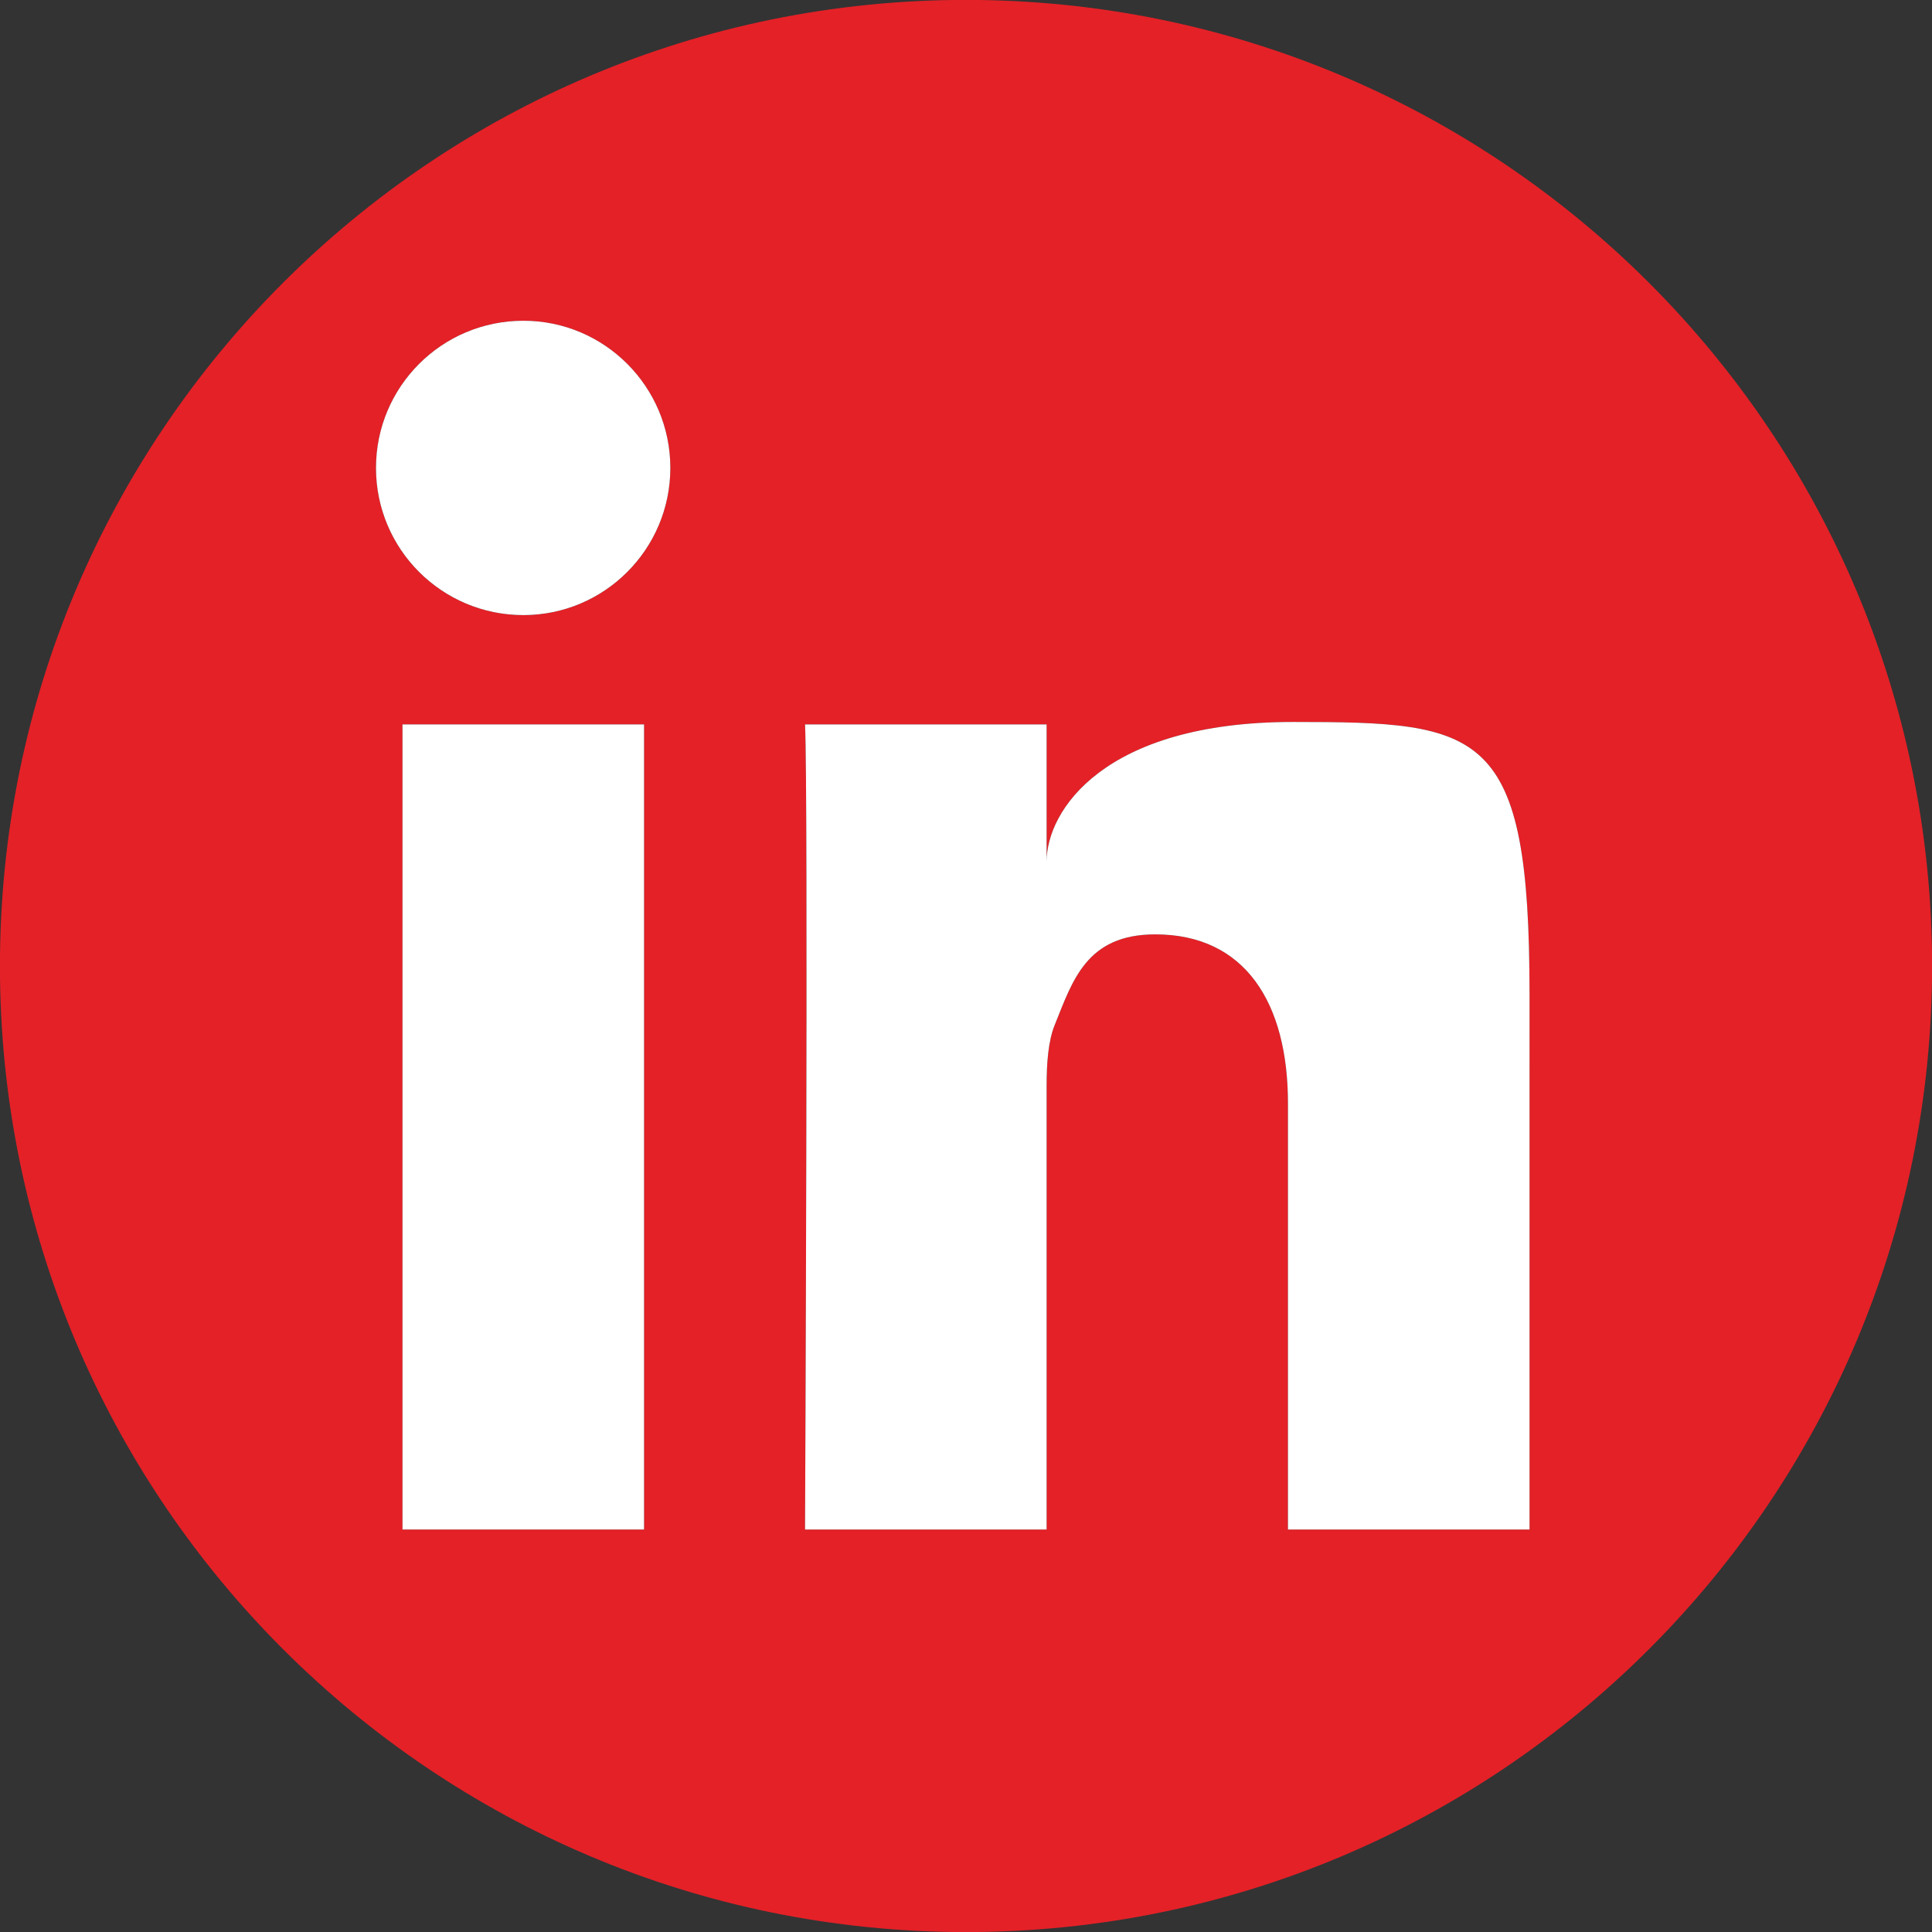 <?xml version="1.0" encoding="utf-8"?>
<!-- Generator: Adobe Illustrator 15.1.0, SVG Export Plug-In . SVG Version: 6.00 Build 0)  -->
<!DOCTYPE svg PUBLIC "-//W3C//DTD SVG 1.1//EN" "http://www.w3.org/Graphics/SVG/1.1/DTD/svg11.dtd">
<svg version="1.1" id="Calque_1" xmlns="http://www.w3.org/2000/svg" xmlns:xlink="http://www.w3.org/1999/xlink" x="0px" y="0px"
	 width="86.773px" height="86.773px" viewBox="0 0 86.773 86.773" enable-background="new 0 0 86.773 86.773" xml:space="preserve">
<rect x="0" y="0" width="86.773" height="86.773" fill="#333333" stroke="none"/>
<path display="none" d="M43.387,0C19.425,0,0,19.426,0,43.387C0,67.35,19.425,86.773,43.387,86.773S86.774,67.35,86.774,43.387
	C86.774,19.426,67.349,0,43.387,0z M40.88,46.981l-8.34,8.375V45.131l-0.097,0.064l-10.75-12.654h-7.23l18.078-18.078v7.23
	l12.65,10.752l-0.061,0.096h10.222l-8.594,8.572l20.175,25.811L40.88,46.981z"/>
<path display="none" d="M43.387,0C19.424,0,0,19.425,0,43.387c0,23.962,19.424,43.387,43.387,43.387
	c23.961,0,43.387-19.425,43.387-43.387C86.774,19.425,67.348,0,43.387,0z M22.35,72.24c-4.356,0-7.887-3.53-7.887-7.888
	c0-4.354,3.529-7.885,7.887-7.885c4.351,0,7.894,3.53,7.894,7.885C30.238,68.713,26.699,72.24,22.35,72.24z M42.133,72.314v-0.003
	c0-7.438-2.885-14.441-8.109-19.695c-5.219-5.247-12.129-8.139-19.561-8.139V33.094c21.063,0,39.057,18.151,39.057,39.221
	L42.133,72.314L42.133,72.314z M62.248,72.314v-0.003c0-26.479-21.765-48.021-47.785-48.021v-11.38
	c32.215,0,59.168,26.647,59.168,59.402L62.248,72.314L62.248,72.314z"/>
<path display="none" d="M43.387,0C19.425,0,0,19.425,0,43.387c0,23.962,19.425,43.387,43.387,43.387s43.387-19.425,43.387-43.387
	C86.774,19.425,67.349,0,43.387,0z M28.925,68.696h-0.47H18.079V32.54h10.847L28.925,68.696L28.925,68.696z M23.502,27.625
	c-3.651,0-6.61-2.956-6.61-6.609c0-3.651,2.959-6.606,6.61-6.606c3.649,0,6.608,2.956,6.608,6.606
	C30.112,24.67,27.153,27.625,23.502,27.625z M68.697,68.696H57.85V49.559c0-4.517-1.925-7.596-5.964-7.596
	c-3.086,0-3.707,2.076-4.516,4.082c-0.297,0.718-0.367,1.721-0.367,2.723v19.928H36.157c0,0,0.147-33.003,0-36.156h10.847v6.158
	c0-2.284,2.56-6.271,11.072-6.271c8.51,0,10.62,0.269,10.62,12.225C68.697,56.61,68.697,68.696,68.697,68.696z"/>
<path display="none" d="M43.387,0C19.425,0,0,19.425,0,43.387c0,23.962,19.425,43.387,43.387,43.387s43.387-19.425,43.387-43.387
	C86.774,19.425,67.349,0,43.387,0z M36.155,57.849h-7.23V47.002h7.23V57.849z M47.002,61.465h-7.231v-3.615h7.231V61.465z
	 M57.849,57.849h-7.23V47.002h7.23V57.849z M72.311,47.002c0,6.666-3.65,12.429-9.018,15.561c1.1-1.269,1.787-2.902,1.787-4.713
	v-7.231c0-3.99-3.24-7.23-7.231-7.23H28.924c-3.992,0-7.231,3.24-7.231,7.23v7.231c0,1.811,0.688,3.445,1.787,4.713
	c-5.367-3.132-9.018-8.895-9.018-15.561v-3.616c0-4.131,1.284-7.803,3.616-10.847V18.078l14.462,7.224l21.692,0.008l14.462-7.231
	L68.92,32.54c2.614,3.136,3.391,6.444,3.391,10.848V47.002z"/>
<path display="none" d="M43.387,0C19.424,0,0,19.425,0,43.387c0,23.962,19.424,43.387,43.387,43.387
	c23.961,0,43.387-19.425,43.387-43.387C86.774,19.425,67.348,0,43.387,0z M69.213,32.208c0.021,0.551,0.035,1.116,0.035,1.677
	c0,17.132-13.038,36.88-36.878,36.88c-7.321,0-14.135-2.146-19.868-5.826c1.018,0.12,2.047,0.184,3.092,0.184
	c6.07,0,11.66-2.069,16.097-5.547c-5.675-0.099-10.456-3.849-12.107-8.996c0.791,0.155,1.604,0.222,2.438,0.222
	c1.184,0,2.324-0.162,3.414-0.451c-5.934-1.188-10.397-6.427-10.397-12.711c0-0.061,0-0.104,0-0.159
	c1.746,0.968,3.744,1.557,5.871,1.613c-3.476-2.322-5.769-6.288-5.769-10.782c0-2.376,0.643-4.604,1.754-6.515
	c6.394,7.838,15.941,13,26.719,13.541c-0.224-0.954-0.335-1.938-0.335-2.959c0-7.152,5.805-12.955,12.963-12.955
	c3.727,0,7.097,1.571,9.461,4.093c2.948-0.583,5.723-1.66,8.229-3.149c-0.97,3.033-3.023,5.568-5.699,7.171
	c2.625-0.304,5.119-1.003,7.445-2.038C73.938,28.098,71.742,30.375,69.213,32.208z"/>
<g display="none">
	<path display="inline" d="M48.781,42.814c-2.73-1.44-5.815-2.158-9.246-2.158c-0.853,0-1.721,0.047-2.598,0.135
		c-2.966,0.294-5.648,1.041-8.057,2.244s-4.261,2.688-5.55,4.45c-1.118,1.554-1.673,3.153-1.673,4.798
		c0,0.26,0.018,0.522,0.048,0.789c0.292,2.964,2.123,5.324,5.503,7.085c2.694,1.44,5.765,2.156,9.2,2.156
		c0.851,0,1.731-0.045,2.64-0.133c4.492-0.44,8.234-1.864,11.228-4.271c2.703-2.201,4.05-4.622,4.05-7.264
		c0-0.263-0.014-0.529-0.043-0.787C53.991,46.92,52.155,44.575,48.781,42.814z M44.816,54.704c-0.908,2.083-2.513,3.613-4.8,4.579
		c-1.294,0.557-2.584,0.836-3.873,0.836c-0.998,0-1.981-0.154-2.949-0.48c-2.142-0.682-3.624-1.958-4.444-3.838
		c-0.383-0.851-0.572-1.711-0.572-2.597c0-1.027,0.263-2.053,0.791-3.083c0.911-1.876,2.434-3.282,4.579-4.224
		c1.319-0.589,2.656-0.877,4.002-0.877c0.796,0,1.591,0.104,2.378,0.308c2.235,0.591,3.83,1.791,4.804,3.615
		c0.499,0.938,0.748,1.903,0.748,2.899C45.479,52.784,45.251,53.734,44.816,54.704z"/>
	<path display="inline" d="M43.387,0C19.424,0,0,19.425,0,43.387c0,23.962,19.424,43.387,43.387,43.387
		c23.961,0,43.387-19.425,43.387-43.387C86.774,19.425,67.348,0,43.387,0z M61.812,55.297c-1.204,1.805-2.842,3.457-4.909,4.953
		c-2.063,1.496-4.683,2.729-7.838,3.697C45.91,64.919,42.558,65.4,39.007,65.4c-3.844,0-7.478-0.563-10.896-1.694
		c-3.422-1.135-6.26-2.817-8.517-5.065c-2.266-2.244-3.392-4.806-3.392-7.684c0-4.725,2.694-9.814,8.1-15.274
		c3.431-3.405,6.896-5.782,10.387-7.133c1.646-0.675,3.073-1.012,4.273-1.012c1.319,0,2.377,0.4,3.164,1.188
		c0.77,0.768,1.146,1.82,1.146,3.171c0,0.911-0.176,1.967-0.527,3.166c-0.116,0.415-0.073,0.673,0.133,0.773
		c0.206,0.104,0.438,0.11,0.705,0.021l0.438-0.176c2.818-1.174,5.312-1.761,7.482-1.761c2.172,0,3.728,0.617,4.665,1.85
		c0.438,0.645,0.667,1.408,0.667,2.289c0,0.909-0.237,1.952-0.705,3.125c-0.207,0.292-0.241,0.544-0.112,0.748
		c0.129,0.205,0.249,0.338,0.354,0.399c0.104,0.057,0.312,0.131,0.637,0.219c1.818,0.558,3.37,1.469,4.664,2.73
		c1.294,1.258,1.943,2.831,1.943,4.71C63.617,51.724,63.016,53.491,61.812,55.297z M58.694,33.483
		c-0.645-0.764-1.439-1.145-2.377-1.145c-0.297,0-0.589,0.03-0.882,0.083c-0.142,0.032-0.278,0.047-0.396,0.047
		c-0.322,0-0.632-0.101-0.924-0.307c-0.423-0.267-0.688-0.634-0.805-1.103c-0.025-0.146-0.043-0.296-0.043-0.44
		c0-0.294,0.086-0.602,0.267-0.924c0.259-0.415,0.646-0.679,1.145-0.793c0.559-0.116,1.1-0.176,1.629-0.176
		c1.965,0,3.654,0.779,5.062,2.337c0.851,0.965,1.409,2.064,1.672,3.302c0.09,0.499,0.138,0.979,0.138,1.449
		c0,0.705-0.12,1.412-0.353,2.112c-0.146,0.474-0.438,0.81-0.877,1.018c-0.268,0.144-0.524,0.219-0.791,0.219
		c-0.207,0-0.4-0.028-0.572-0.088c-0.474-0.148-0.825-0.44-1.059-0.881c-0.115-0.262-0.176-0.524-0.176-0.789
		c0-0.205,0.03-0.4,0.09-0.574c0.116-0.413,0.178-0.791,0.178-1.146C59.619,34.863,59.31,34.128,58.694,33.483z M69.865,40.174
		v0.043c-0.174,0.529-0.513,0.925-1.012,1.189c-0.321,0.146-0.645,0.224-0.967,0.224c-0.207,0-0.426-0.035-0.662-0.088
		c-0.555-0.176-0.955-0.514-1.188-1.012c-0.15-0.323-0.224-0.632-0.224-0.924c0-0.237,0.029-0.456,0.09-0.665v-0.043
		c0.322-1,0.486-2.025,0.486-3.083c0-0.675-0.061-1.377-0.177-2.113c-0.383-1.816-1.204-3.418-2.468-4.798
		c-1.261-1.378-2.761-2.348-4.488-2.906c-1.027-0.292-2.055-0.437-3.082-0.437c-0.701,0-1.424,0.068-2.154,0.219
		c-0.146,0.028-0.297,0.043-0.442,0.043c-0.408,0-0.791-0.116-1.144-0.348c-0.474-0.331-0.766-0.771-0.882-1.329
		c-0.03-0.145-0.048-0.292-0.048-0.44c0-0.38,0.121-0.748,0.354-1.101c0.296-0.47,0.719-0.778,1.276-0.924
		c0.997-0.204,1.995-0.309,2.992-0.309c1.496,0,2.962,0.219,4.401,0.66c2.435,0.793,4.536,2.158,6.294,4.095
		c1.76,1.938,2.902,4.18,3.437,6.737c0.201,1.028,0.31,2.025,0.31,2.995C70.569,37.356,70.337,38.794,69.865,40.174z"/>
	<path display="inline" d="M39.093,50.121c-0.267-0.088-0.551-0.075-0.86,0.026c-0.31,0.104-0.537,0.288-0.684,0.552
		c-0.09,0.176-0.133,0.351-0.133,0.525v0.262h0.004c0.091,0.265,0.279,0.456,0.572,0.576c0.146,0.056,0.282,0.09,0.421,0.09
		c0.129,0,0.271-0.034,0.413-0.09c0.321-0.12,0.559-0.312,0.705-0.576c0.149-0.262,0.176-0.524,0.09-0.787
		C39.531,50.435,39.354,50.243,39.093,50.121z"/>
	<path display="inline" d="M35.657,51.569c-0.383-0.143-0.771-0.219-1.147-0.219c-0.353,0-0.723,0.054-1.101,0.176
		c-0.791,0.265-1.397,0.732-1.807,1.408c-0.321,0.469-0.485,0.958-0.485,1.453c0.009,0.21,0.039,0.399,0.095,0.577
		c0.177,0.733,0.619,1.247,1.324,1.539c0.383,0.177,0.777,0.266,1.19,0.266c0.349,0,0.7-0.062,1.053-0.178
		c0.821-0.264,1.453-0.748,1.893-1.452c0.293-0.469,0.443-0.938,0.443-1.41c0-0.202-0.049-0.424-0.139-0.658
		C36.801,52.367,36.358,51.864,35.657,51.569z"/>
</g>
<g display="none">
	<path display="inline" d="M43.388,0C19.427,0,0.001,19.425,0.001,43.387c0,23.962,19.426,43.387,43.387,43.387
		c23.963,0,43.387-19.425,43.387-43.387C86.775,19.425,67.351,0,43.388,0z M53.104,48.584c0.297,0.394,0.781,0.579,1.474,0.579
		c1.592,0,3.256-1.112,4.946-3.309c1.736-2.261,2.619-5.324,2.619-9.105c0-5.618-2.34-9.537-7.156-11.982
		c-3.041-1.562-6.516-2.346-10.319-2.346c-7.01,0-12.715,2.164-16.953,6.434c-3.805,3.853-5.736,8.534-5.736,13.915
		c0,5.964,2.252,10.759,6.697,14.235c3.969,3.104,8.885,4.676,14.617,4.676c3.93,0,7.656-0.73,11.074-2.179
		c1.858-0.767,3.812-1.872,5.813-3.28l1.377-0.98l3.107,4.77l-0.525,0.41c-3.08,2.384-6.455,4.224-10.043,5.465
		c-3.59,1.25-7.365,1.887-11.221,1.887c-9.025,0-16.121-2.86-21.104-8.499c-4.135-4.674-6.229-10.292-6.229-16.689
		c0-7.164,2.619-13.326,7.771-18.304c5.402-5.247,12.404-7.909,20.812-7.909c6.854,0,12.619,1.829,17.139,5.435
		c4.809,3.838,7.248,9,7.248,15.342c0,4.987-1.545,9.335-4.59,12.919c-3.072,3.619-6.648,5.455-10.623,5.455
		c-2.158,0-3.855-0.64-5.049-1.887c-0.812-0.847-1.351-1.732-1.604-2.646c-0.516,0.71-1.057,1.331-1.625,1.854
		c-1.934,1.763-4.297,2.651-7.008,2.651c-2.783,0-5.127-1.014-6.977-3.019c-1.836-1.979-2.771-4.753-2.771-8.26
		c0-4,1.377-7.8,4.086-11.283c2.758-3.542,6.199-5.335,10.232-5.335c2.43,0,4.356,0.694,5.727,2.064
		c0.459,0.47,0.857,1.285,1.197,1.79l0.777-2.521h7.551L53.48,43.633c-0.248,0.864-0.438,1.466-0.576,2.021
		c0,0-0.288,1.221-0.288,1.585C52.622,47.733,52.784,48.157,53.104,48.584z"/>
	<g display="inline">
		<ellipse transform="matrix(0.469 -0.883 0.883 0.469 -14.747 57.736)" cx="40.673" cy="41.14" rx="8.002" ry="5.498"/>
	</g>
</g>
<g display="none">
	<path display="inline" d="M54.042,23.226c-1.093-1.693-2.5-3.061-4.222-4.1c-1.721-1.037-3.811-1.557-6.27-1.557
		s-4.562,0.506-6.311,1.517c-1.75,1.012-3.196,2.335-4.345,3.976c-1.146,1.639-1.98,3.511-2.5,5.613
		c-0.52,2.104-0.778,4.248-0.778,6.435c0,2.131,0.272,4.207,0.819,6.229c0.545,2.021,1.394,3.812,2.541,5.368
		c1.147,1.558,2.594,2.814,4.344,3.771c1.748,0.957,3.824,1.435,6.229,1.435c2.24,0,4.207-0.478,5.901-1.435
		c1.692-0.955,3.113-2.213,4.262-3.771c1.146-1.558,2.008-3.347,2.582-5.368c0.574-2.021,0.861-4.098,0.861-6.229
		c0-2.076-0.246-4.152-0.738-6.229C55.927,26.805,55.134,24.919,54.042,23.226z"/>
	<path display="inline" d="M43.388,0C19.427,0,0.001,19.426,0.001,43.387c0,23.963,19.426,43.387,43.387,43.387
		c23.963,0,43.387-19.424,43.387-43.387C86.774,19.426,67.351,0,43.388,0z M62.319,53.302c0,3.115-0.342,5.929-1.023,8.442
		c-0.685,2.512-1.762,4.644-3.237,6.394c-1.475,1.747-3.4,3.086-5.778,4.016c-2.377,0.929-5.285,1.394-8.729,1.394
		c-2.131,0-4.208-0.246-6.229-0.737s-3.839-1.258-5.449-2.295c-1.612-1.038-2.951-2.363-4.017-3.976
		c-1.064-1.612-1.68-3.538-1.844-5.777h5.163c0.273,1.585,0.806,2.909,1.598,3.976c0.792,1.064,1.748,1.926,2.869,2.581
		c1.119,0.656,2.363,1.134,3.729,1.435c1.364,0.301,2.758,0.451,4.18,0.451c4.807,0,8.278-1.367,10.409-4.099
		c2.131-2.732,3.196-6.666,3.196-11.802v-5.736h-0.164c-1.203,2.622-2.965,4.727-5.286,6.311c-2.323,1.585-5.041,2.377-8.155,2.377
		c-3.388,0-6.284-0.56-8.688-1.681c-2.404-1.119-4.385-2.663-5.941-4.63c-1.558-1.968-2.691-4.274-3.401-6.926
		c-0.711-2.649-1.064-5.478-1.064-8.482c0-2.896,0.422-5.641,1.27-8.236c0.847-2.595,2.076-4.861,3.688-6.803
		c1.61-1.938,3.605-3.469,5.982-4.59c2.377-1.119,5.095-1.68,8.155-1.68c1.584,0,3.073,0.219,4.467,0.654
		c1.394,0.438,2.664,1.054,3.812,1.846c1.146,0.792,2.171,1.708,3.072,2.745c0.901,1.039,1.599,2.131,2.091,3.277h0.164v-7.294
		h5.162V53.302z"/>
</g>
<path display="none" fill="#E42127" d="M43.387,0C19.425,0,0,19.426,0,43.385c0,23.964,19.425,43.388,43.387,43.388
	s43.387-19.424,43.387-43.388C86.773,19.426,67.349,0,43.387,0z M40.88,46.982l-8.34,8.375V45.13l-0.097,0.064L21.693,32.541h-7.23
	L32.54,14.463v7.23l12.65,10.751L45.13,32.54h10.222l-8.594,8.572l20.175,25.811L40.88,46.982z"/>
<path display="none" fill="#E42127" d="M43.387,0C19.424,0,0,19.425,0,43.385c0,23.964,19.424,43.388,43.387,43.388
	c23.961,0,43.387-19.424,43.387-43.388C86.773,19.425,67.348,0,43.387,0z M22.35,72.24c-4.356,0-7.887-3.529-7.887-7.887
	c0-4.354,3.529-7.886,7.887-7.886c4.351,0,7.894,3.531,7.894,7.886C30.238,68.712,26.699,72.24,22.35,72.24z M42.133,72.314v-0.002
	c0-7.438-2.885-14.441-8.109-19.695c-5.219-5.248-12.129-8.139-19.561-8.139V33.094c21.063,0,39.057,18.15,39.057,39.22H42.133z
	 M62.248,72.314v-0.002c0-26.479-21.765-48.021-47.785-48.021v-11.38c32.215,0,59.168,26.648,59.168,59.402H62.248z"/>
<path fill="#E42127" d="M43.387-0.004c-23.96,0-43.39,19.43-43.39,43.39s19.43,43.39,43.39,43.39s43.39-19.43,43.39-43.39
	S67.347-0.004,43.387-0.004z M28.927,68.696h-10.85v-36.16h10.85V68.696z M23.507,27.627c-3.66,0-6.62-2.96-6.62-6.61
	s2.96-6.61,6.62-6.61c3.64,0,6.6,2.96,6.6,6.61S27.147,27.627,23.507,27.627z M68.697,68.696h-10.85v-19.14
	c0-4.51-1.92-7.59-5.96-7.59c-3.09,0-3.71,2.07-4.52,4.08c-0.29,0.72-0.36,1.72-0.36,2.72v19.93h-10.85c0,0,0.15-33,0-36.16h10.85
	v6.16c0-2.28,2.56-6.27,11.07-6.27c8.51,0,10.619,0.27,10.619,12.22C68.697,56.606,68.697,68.696,68.697,68.696z"/>
<path fill="#FFFFFF" d="M68.697,44.646c0,11.96,0,24.05,0,24.05h-10.85v-19.14c0-4.51-1.92-7.59-5.96-7.59
	c-3.09,0-3.71,2.07-4.52,4.08c-0.29,0.72-0.36,1.72-0.36,2.72v19.93h-10.85c0,0,0.15-33,0-36.16h10.85v6.16
	c0-2.28,2.56-6.27,11.07-6.27C66.587,32.427,68.697,32.697,68.697,44.646z"/>
<rect x="18.077" y="32.536" fill="#FFFFFF" width="10.85" height="36.16"/>
<path fill="#FFFFFF" d="M30.107,21.016c0,3.65-2.96,6.61-6.6,6.61c-3.66,0-6.62-2.96-6.62-6.61s2.96-6.61,6.62-6.61
	C27.147,14.406,30.107,17.366,30.107,21.016z"/>
<path display="none" fill="#E42127" d="M43.387,0C19.425,0,0,19.425,0,43.385c0,23.964,19.425,43.388,43.387,43.388
	s43.387-19.424,43.387-43.388C86.773,19.425,67.349,0,43.387,0z M36.155,57.849h-7.23V47.002h7.23V57.849z M47.002,61.464h-7.231
	v-3.614h7.231V61.464z M57.849,57.849h-7.23V47.002h7.23V57.849z M72.311,47.002c0,6.666-3.65,12.43-9.018,15.561
	c1.1-1.269,1.787-2.902,1.787-4.713v-7.23c0-3.99-3.24-7.231-7.231-7.231H28.924c-3.992,0-7.231,3.241-7.231,7.231v7.23
	c0,1.811,0.688,3.444,1.787,4.713c-5.367-3.131-9.018-8.895-9.018-15.561v-3.616c0-4.131,1.284-7.803,3.616-10.846V18.078
	l14.462,7.224l21.692,0.008l14.462-7.231L68.92,32.54c2.614,3.135,3.391,6.443,3.391,10.846V47.002z"/>
<path display="none" fill="#E42127" d="M43.387,0C19.424,0,0,19.425,0,43.385c0,23.964,19.424,43.388,43.387,43.388
	c23.961,0,43.387-19.424,43.387-43.388C86.773,19.425,67.348,0,43.387,0z M69.213,32.208c0.021,0.551,0.035,1.115,0.035,1.677
	c0,17.133-13.038,36.881-36.878,36.881c-7.321,0-14.135-2.146-19.868-5.826c1.018,0.119,2.047,0.184,3.092,0.184
	c6.07,0,11.66-2.068,16.097-5.547c-5.675-0.1-10.456-3.85-12.107-8.996c0.791,0.154,1.604,0.222,2.438,0.222
	c1.184,0,2.324-0.162,3.414-0.451c-5.934-1.187-10.397-6.427-10.397-12.711c0-0.061,0-0.103,0-0.158
	c1.746,0.967,3.744,1.557,5.871,1.612c-3.476-2.322-5.769-6.288-5.769-10.782c0-2.377,0.643-4.604,1.754-6.515
	c6.394,7.838,15.941,13,26.719,13.541c-0.224-0.954-0.335-1.938-0.335-2.959c0-7.152,5.805-12.955,12.963-12.955
	c3.727,0,7.097,1.571,9.461,4.093c2.948-0.582,5.723-1.66,8.229-3.149c-0.97,3.032-3.023,5.567-5.699,7.171
	c2.625-0.303,5.119-1.002,7.445-2.037C73.938,28.098,71.742,30.375,69.213,32.208z"/>
<g display="none">
	<path display="inline" fill="#E42127" d="M48.781,42.814c-2.73-1.439-5.815-2.158-9.246-2.158c-0.853,0-1.721,0.047-2.598,0.136
		c-2.966,0.294-5.648,1.04-8.057,2.244s-4.261,2.688-5.55,4.45c-1.118,1.554-1.673,3.152-1.673,4.797
		c0,0.26,0.018,0.523,0.048,0.789c0.292,2.965,2.123,5.324,5.503,7.086c2.694,1.439,5.765,2.155,9.2,2.155
		c0.851,0,1.731-0.045,2.64-0.134c4.492-0.439,8.234-1.863,11.228-4.271c2.703-2.201,4.05-4.622,4.05-7.264
		c0-0.264-0.014-0.528-0.043-0.786C53.991,46.919,52.155,44.575,48.781,42.814z M44.816,54.704c-0.908,2.083-2.513,3.613-4.8,4.579
		c-1.294,0.557-2.584,0.836-3.873,0.836c-0.998,0-1.981-0.154-2.949-0.481c-2.142-0.682-3.624-1.957-4.444-3.837
		c-0.383-0.852-0.572-1.711-0.572-2.598c0-1.027,0.263-2.053,0.791-3.082c0.911-1.877,2.434-3.282,4.579-4.225
		c1.319-0.588,2.656-0.877,4.002-0.877c0.796,0,1.591,0.104,2.378,0.309c2.235,0.59,3.83,1.79,4.804,3.615
		c0.499,0.938,0.748,1.901,0.748,2.898C45.479,52.785,45.251,53.734,44.816,54.704z"/>
	<path display="inline" fill="#E42127" d="M43.387,0C19.424,0,0,19.425,0,43.385c0,23.964,19.424,43.388,43.387,43.388
		c23.961,0,43.387-19.424,43.387-43.388C86.773,19.425,67.348,0,43.387,0z M61.812,55.296c-1.204,1.806-2.842,3.457-4.909,4.953
		c-2.063,1.496-4.683,2.729-7.838,3.697c-3.154,0.972-6.507,1.453-10.058,1.453c-3.844,0-7.478-0.562-10.896-1.693
		c-3.422-1.135-6.26-2.817-8.517-5.065c-2.266-2.244-3.392-4.806-3.392-7.685c0-4.725,2.694-9.813,8.1-15.274
		c3.431-3.404,6.896-5.781,10.387-7.133c1.646-0.675,3.073-1.013,4.273-1.013c1.319,0,2.377,0.4,3.164,1.189
		c0.77,0.768,1.146,1.819,1.146,3.17c0,0.912-0.176,1.967-0.527,3.166c-0.116,0.416-0.073,0.674,0.133,0.773
		c0.206,0.104,0.438,0.11,0.705,0.021l0.438-0.177c2.818-1.174,5.312-1.761,7.482-1.761c2.172,0,3.728,0.617,4.665,1.85
		c0.438,0.646,0.667,1.406,0.667,2.289c0,0.908-0.237,1.951-0.705,3.126c-0.207,0.292-0.241,0.543-0.112,0.748
		c0.129,0.203,0.249,0.338,0.354,0.398c0.104,0.056,0.312,0.132,0.637,0.22c1.818,0.558,3.37,1.469,4.664,2.729
		c1.294,1.258,1.943,2.831,1.943,4.71C63.617,51.724,63.016,53.492,61.812,55.296z M58.694,33.483
		c-0.645-0.764-1.439-1.145-2.377-1.145c-0.297,0-0.589,0.029-0.882,0.084c-0.142,0.031-0.278,0.047-0.396,0.047
		c-0.322,0-0.632-0.102-0.924-0.307c-0.423-0.268-0.688-0.635-0.805-1.104c-0.025-0.146-0.043-0.297-0.043-0.44
		c0-0.294,0.086-0.603,0.267-0.925c0.259-0.414,0.646-0.679,1.145-0.793c0.559-0.115,1.1-0.176,1.629-0.176
		c1.965,0,3.654,0.778,5.062,2.336c0.851,0.965,1.409,2.065,1.672,3.303c0.09,0.498,0.138,0.979,0.138,1.448
		c0,0.705-0.12,1.412-0.353,2.111c-0.146,0.475-0.438,0.81-0.877,1.019c-0.268,0.145-0.524,0.219-0.791,0.219
		c-0.207,0-0.4-0.027-0.572-0.088c-0.474-0.148-0.825-0.44-1.059-0.881c-0.115-0.263-0.176-0.525-0.176-0.789
		c0-0.205,0.03-0.4,0.09-0.574c0.116-0.412,0.178-0.791,0.178-1.146C59.619,34.863,59.31,34.128,58.694,33.483z M69.865,40.174
		v0.043c-0.174,0.528-0.513,0.926-1.012,1.188c-0.321,0.146-0.645,0.225-0.967,0.225c-0.207,0-0.426-0.035-0.662-0.089
		c-0.555-0.177-0.955-0.514-1.188-1.013c-0.15-0.322-0.224-0.631-0.224-0.924c0-0.236,0.029-0.456,0.09-0.664v-0.043
		c0.322-1,0.486-2.025,0.486-3.083c0-0.675-0.061-1.378-0.177-2.112c-0.383-1.816-1.204-3.418-2.468-4.799
		c-1.261-1.377-2.761-2.348-4.488-2.906c-1.027-0.292-2.055-0.436-3.082-0.436c-0.701,0-1.424,0.067-2.154,0.219
		c-0.146,0.027-0.297,0.043-0.442,0.043c-0.408,0-0.791-0.115-1.144-0.348c-0.474-0.332-0.766-0.771-0.882-1.329
		c-0.03-0.145-0.048-0.292-0.048-0.44c0-0.381,0.121-0.748,0.354-1.101c0.296-0.47,0.719-0.778,1.276-0.924
		c0.997-0.204,1.995-0.309,2.992-0.309c1.496,0,2.962,0.219,4.401,0.66c2.435,0.793,4.536,2.159,6.294,4.094
		c1.76,1.938,2.902,4.181,3.437,6.737c0.201,1.028,0.31,2.024,0.31,2.995C70.569,37.357,70.337,38.794,69.865,40.174z"/>
	<path display="inline" fill="#E42127" d="M39.093,50.121c-0.267-0.088-0.551-0.075-0.86,0.025c-0.31,0.104-0.537,0.289-0.684,0.553
		c-0.09,0.176-0.133,0.351-0.133,0.525v0.262h0.004c0.091,0.264,0.279,0.455,0.572,0.576c0.146,0.056,0.282,0.09,0.421,0.09
		c0.129,0,0.271-0.034,0.413-0.09c0.321-0.121,0.559-0.312,0.705-0.576c0.149-0.262,0.176-0.525,0.09-0.787
		C39.531,50.435,39.354,50.244,39.093,50.121z"/>
	<path display="inline" fill="#E42127" d="M35.657,51.57c-0.383-0.144-0.771-0.22-1.147-0.22c-0.353,0-0.723,0.054-1.101,0.177
		c-0.791,0.264-1.397,0.731-1.807,1.408c-0.321,0.469-0.485,0.958-0.485,1.453c0.009,0.21,0.039,0.398,0.095,0.577
		c0.177,0.732,0.619,1.246,1.324,1.539c0.383,0.177,0.777,0.265,1.19,0.265c0.349,0,0.7-0.062,1.053-0.177
		c0.821-0.265,1.453-0.748,1.893-1.452c0.293-0.47,0.443-0.938,0.443-1.41c0-0.202-0.049-0.424-0.139-0.658
		C36.801,52.367,36.358,51.864,35.657,51.57z"/>
</g>
<g display="none">
	<path display="inline" fill="#E42127" d="M43.387,0C19.426,0,0,19.425,0,43.387c0,23.962,19.426,43.387,43.387,43.387
		c23.963,0,43.387-19.425,43.387-43.387C86.774,19.425,67.35,0,43.387,0z M53.104,48.584c0.297,0.394,0.781,0.579,1.474,0.579
		c1.592,0,3.256-1.112,4.946-3.309c1.736-2.261,2.619-5.324,2.619-9.105c0-5.618-2.34-9.537-7.156-11.982
		c-3.041-1.562-6.516-2.346-10.319-2.346c-7.01,0-12.715,2.164-16.953,6.434c-3.805,3.853-5.736,8.534-5.736,13.915
		c0,5.964,2.252,10.759,6.697,14.235c3.969,3.104,8.885,4.676,14.617,4.676c3.93,0,7.656-0.73,11.074-2.179
		c1.858-0.767,3.812-1.872,5.813-3.28l1.377-0.98l3.107,4.77l-0.525,0.41c-3.08,2.384-6.455,4.224-10.043,5.465
		c-3.59,1.25-7.365,1.887-11.221,1.887c-9.025,0-16.121-2.86-21.104-8.499c-4.135-4.674-6.229-10.292-6.229-16.689
		c0-7.164,2.619-13.326,7.771-18.304c5.402-5.247,12.404-7.909,20.812-7.909c6.854,0,12.619,1.829,17.139,5.435
		c4.809,3.838,7.248,9,7.248,15.342c0,4.987-1.545,9.335-4.59,12.919c-3.072,3.619-6.648,5.455-10.623,5.455
		c-2.158,0-3.855-0.64-5.049-1.887c-0.812-0.847-1.351-1.732-1.604-2.646c-0.516,0.71-1.057,1.331-1.625,1.854
		c-1.934,1.763-4.297,2.651-7.008,2.651c-2.783,0-5.127-1.014-6.977-3.019c-1.836-1.979-2.771-4.753-2.771-8.26
		c0-4,1.377-7.8,4.086-11.283c2.758-3.542,6.199-5.335,10.232-5.335c2.43,0,4.356,0.694,5.727,2.064
		c0.459,0.47,0.857,1.285,1.197,1.79l0.777-2.521h7.551L53.48,43.633c-0.248,0.864-0.438,1.466-0.576,2.021
		c0,0-0.288,1.221-0.288,1.585C52.621,47.733,52.783,48.157,53.104,48.584z"/>
	<g display="inline">
		
			<ellipse transform="matrix(0.469 -0.883 0.883 0.469 -14.744 57.73)" fill="#E42127" cx="40.67" cy="41.135" rx="8.001" ry="5.497"/>
	</g>
</g>
<g display="none">
	<path display="inline" fill="#E42127" d="M54.041,23.226c-1.095-1.693-2.5-3.061-4.222-4.1c-1.722-1.037-3.812-1.557-6.27-1.557
		c-2.459,0-4.562,0.506-6.312,1.517c-1.75,1.012-3.196,2.335-4.344,3.976c-1.147,1.639-1.98,3.511-2.5,5.613
		c-0.52,2.104-0.778,4.248-0.778,6.435c0,2.131,0.272,4.207,0.819,6.229c0.545,2.021,1.394,3.812,2.541,5.368
		c1.146,1.558,2.594,2.814,4.344,3.771c1.748,0.957,3.823,1.435,6.229,1.435c2.239,0,4.206-0.478,5.9-1.435
		c1.692-0.955,3.113-2.213,4.262-3.771c1.146-1.558,2.008-3.347,2.582-5.368c0.573-2.021,0.859-4.098,0.859-6.229
		c0-2.076-0.245-4.152-0.736-6.229C55.926,26.805,55.133,24.919,54.041,23.226z"/>
	<path display="inline" fill="#E42127" d="M43.387,0C19.426,0,0,19.426,0,43.387C0,67.35,19.426,86.773,43.387,86.773
		c23.963,0,43.387-19.424,43.387-43.388C86.773,19.426,67.35,0,43.387,0z M62.318,53.302c0,3.115-0.342,5.929-1.023,8.442
		c-0.686,2.512-1.763,4.644-3.237,6.394c-1.475,1.747-3.4,3.086-5.777,4.016c-2.377,0.929-5.286,1.394-8.729,1.394
		c-2.131,0-4.209-0.246-6.229-0.737c-2.021-0.491-3.84-1.258-5.45-2.295c-1.611-1.038-2.95-2.363-4.017-3.976
		c-1.064-1.612-1.68-3.538-1.844-5.777h5.163c0.271,1.585,0.806,2.909,1.599,3.976c0.791,1.064,1.748,1.926,2.868,2.581
		c1.119,0.656,2.362,1.134,3.729,1.435c1.364,0.301,2.758,0.451,4.18,0.451c4.807,0,8.277-1.367,10.408-4.099
		c2.131-2.732,3.195-6.666,3.195-11.802v-5.736H56.99c-1.202,2.622-2.965,4.727-5.286,6.311c-2.323,1.585-5.041,2.377-8.154,2.377
		c-3.389,0-6.284-0.56-8.688-1.681c-2.404-1.119-4.385-2.663-5.941-4.63c-1.559-1.968-2.691-4.274-3.401-6.926
		c-0.711-2.649-1.063-5.478-1.063-8.482c0-2.896,0.422-5.641,1.27-8.236c0.847-2.595,2.076-4.861,3.688-6.803
		c1.61-1.938,3.606-3.469,5.982-4.59c2.377-1.119,5.096-1.68,8.155-1.68c1.584,0,3.072,0.219,4.467,0.654
		c1.394,0.438,2.663,1.054,3.812,1.846c1.146,0.792,2.172,1.708,3.072,2.745c0.901,1.039,1.6,2.131,2.091,3.277h0.164v-7.294h5.162
		L62.318,53.302L62.318,53.302z"/>
</g>
<g display="none">
	<path display="inline" d="M43.387,0C19.426,0,0,19.425,0,43.387c0,23.962,19.426,43.387,43.387,43.387
		c23.963,0,43.386-19.425,43.386-43.387C86.773,19.425,67.35,0,43.387,0z M53.104,48.584c0.297,0.394,0.781,0.579,1.474,0.579
		c1.592,0,3.256-1.112,4.946-3.309c1.736-2.261,2.619-5.324,2.619-9.105c0-5.618-2.34-9.537-7.156-11.982
		c-3.041-1.562-6.516-2.346-10.319-2.346c-7.01,0-12.715,2.164-16.953,6.434c-3.805,3.853-5.736,8.534-5.736,13.915
		c0,5.964,2.252,10.759,6.697,14.235c3.969,3.104,8.885,4.676,14.617,4.676c3.93,0,7.656-0.73,11.074-2.179
		c1.858-0.767,3.812-1.872,5.813-3.28l1.377-0.98l3.107,4.77l-0.525,0.41c-3.08,2.384-6.455,4.224-10.043,5.465
		c-3.59,1.25-7.365,1.887-11.221,1.887c-9.025,0-16.121-2.86-21.104-8.499c-4.135-4.674-6.229-10.292-6.229-16.689
		c0-7.164,2.619-13.326,7.771-18.304c5.402-5.247,12.404-7.909,20.812-7.909c6.854,0,12.619,1.829,17.139,5.435
		c4.809,3.838,7.248,9,7.248,15.342c0,4.987-1.545,9.335-4.59,12.919c-3.072,3.619-6.648,5.455-10.623,5.455
		c-2.158,0-3.855-0.64-5.049-1.887c-0.812-0.847-1.351-1.732-1.604-2.646c-0.516,0.71-1.057,1.331-1.625,1.854
		c-1.934,1.763-4.297,2.651-7.008,2.651c-2.783,0-5.127-1.014-6.977-3.019c-1.836-1.979-2.771-4.753-2.771-8.26
		c0-4,1.377-7.8,4.086-11.283c2.758-3.542,6.199-5.335,10.232-5.335c2.43,0,4.356,0.694,5.727,2.064
		c0.459,0.47,0.857,1.285,1.197,1.79l0.777-2.521h7.551L53.48,43.633c-0.248,0.864-0.438,1.466-0.576,2.021
		c0,0-0.288,1.221-0.288,1.585C52.622,47.733,52.784,48.157,53.104,48.584z"/>
	<g display="inline">
		<ellipse transform="matrix(0.469 -0.883 0.883 0.469 -14.746 57.739)" cx="40.673" cy="41.14" rx="8.001" ry="5.499"/>
	</g>
</g>
<g display="none">
	<path display="inline" d="M54.041,23.226c-1.095-1.693-2.5-3.061-4.222-4.1c-1.722-1.037-3.812-1.557-6.27-1.557
		c-2.459,0-4.562,0.506-6.312,1.517c-1.75,1.012-3.196,2.335-4.344,3.976c-1.147,1.639-1.98,3.511-2.5,5.613
		c-0.52,2.104-0.778,4.248-0.778,6.435c0,2.131,0.272,4.207,0.819,6.229c0.545,2.021,1.394,3.812,2.541,5.368
		c1.146,1.558,2.594,2.814,4.344,3.771c1.748,0.957,3.823,1.435,6.229,1.435c2.239,0,4.206-0.478,5.9-1.435
		c1.692-0.955,3.113-2.213,4.262-3.771c1.146-1.558,2.008-3.347,2.582-5.368c0.573-2.021,0.859-4.098,0.859-6.229
		c0-2.076-0.245-4.152-0.736-6.229C55.926,26.805,55.133,24.919,54.041,23.226z"/>
	<path display="inline" d="M43.387,0C19.426,0,0,19.426,0,43.387C0,67.35,19.426,86.773,43.387,86.773
		c23.963,0,43.387-19.424,43.387-43.388C86.773,19.426,67.35,0,43.387,0z M62.318,53.302c0,3.115-0.342,5.929-1.023,8.442
		c-0.686,2.512-1.763,4.644-3.237,6.394c-1.475,1.747-3.4,3.086-5.777,4.016c-2.377,0.929-5.286,1.394-8.729,1.394
		c-2.131,0-4.209-0.246-6.229-0.737c-2.021-0.491-3.84-1.258-5.45-2.295c-1.611-1.038-2.95-2.363-4.017-3.976
		c-1.064-1.612-1.68-3.538-1.844-5.777h5.163c0.271,1.585,0.806,2.909,1.599,3.976c0.791,1.064,1.748,1.926,2.868,2.581
		c1.119,0.656,2.362,1.134,3.729,1.435c1.364,0.301,2.758,0.451,4.18,0.451c4.807,0,8.277-1.367,10.408-4.099
		c2.131-2.732,3.195-6.666,3.195-11.802v-5.736H56.99c-1.202,2.622-2.965,4.727-5.286,6.311c-2.323,1.585-5.041,2.377-8.154,2.377
		c-3.389,0-6.284-0.56-8.688-1.681c-2.404-1.119-4.385-2.663-5.941-4.63c-1.559-1.968-2.691-4.274-3.401-6.926
		c-0.711-2.649-1.063-5.478-1.063-8.482c0-2.896,0.422-5.641,1.27-8.236c0.847-2.595,2.076-4.861,3.688-6.803
		c1.61-1.938,3.606-3.469,5.982-4.59c2.377-1.119,5.096-1.68,8.155-1.68c1.584,0,3.072,0.219,4.467,0.654
		c1.394,0.438,2.663,1.054,3.812,1.846c1.146,0.792,2.172,1.708,3.072,2.745c0.901,1.039,1.6,2.131,2.091,3.277h0.164v-7.294h5.162
		L62.318,53.302L62.318,53.302z"/>
</g>
<g display="none">
	<path display="inline" fill="#E42127" d="M43.387,0C19.426,0,0,19.424,0,43.387c0,23.961,19.426,43.387,43.387,43.387
		c23.963,0,43.387-19.426,43.387-43.387C86.773,19.424,67.35,0,43.387,0z M53.104,48.584c0.297,0.394,0.781,0.578,1.474,0.578
		c1.592,0,3.256-1.111,4.946-3.309c1.736-2.261,2.619-5.324,2.619-9.105c0-5.617-2.34-9.537-7.156-11.981
		c-3.041-1.562-6.516-2.347-10.319-2.347c-7.01,0-12.715,2.164-16.953,6.435c-3.805,3.852-5.736,8.533-5.736,13.914
		c0,5.965,2.252,10.76,6.697,14.235c3.969,3.104,8.885,4.677,14.617,4.677c3.93,0,7.656-0.73,11.074-2.179
		c1.858-0.768,3.812-1.873,5.813-3.28l1.377-0.98l3.107,4.77l-0.525,0.41c-3.08,2.384-6.455,4.224-10.043,5.465
		c-3.59,1.25-7.365,1.886-11.221,1.886c-9.025,0-16.121-2.859-21.104-8.498c-4.135-4.674-6.229-10.293-6.229-16.689
		c0-7.164,2.619-13.326,7.771-18.305c5.402-5.246,12.404-7.908,20.812-7.908c6.854,0,12.619,1.828,17.139,5.435
		c4.809,3.838,7.248,9,7.248,15.342c0,4.987-1.545,9.334-4.59,12.918c-3.072,3.619-6.648,5.455-10.623,5.455
		c-2.158,0-3.855-0.64-5.049-1.886c-0.812-0.848-1.351-1.733-1.604-2.647c-0.516,0.711-1.057,1.332-1.625,1.854
		c-1.934,1.763-4.297,2.652-7.008,2.652c-2.783,0-5.127-1.014-6.977-3.02c-1.836-1.978-2.771-4.752-2.771-8.259
		c0-4,1.377-7.801,4.086-11.284c2.758-3.541,6.199-5.334,10.232-5.334c2.43,0,4.356,0.694,5.727,2.063
		c0.459,0.471,0.857,1.285,1.197,1.791l0.777-2.521h7.551L53.48,43.633c-0.248,0.863-0.438,1.466-0.576,2.021
		c0,0-0.288,1.221-0.288,1.584C52.621,47.732,52.783,48.156,53.104,48.584z"/>
	<g display="inline">
		<path fill="#E42127" d="M45.527,43.716c-2.074,3.902-5.93,5.91-8.61,4.484c-2.682-1.426-3.173-5.744-1.099-9.646
			c2.073-3.899,5.929-5.906,8.609-4.48S47.601,39.817,45.527,43.716z"/>
	</g>
</g>
<g display="none">
	<path display="inline" fill="#E42127" d="M54.041,23.225c-1.095-1.693-2.5-3.06-4.222-4.099c-1.722-1.037-3.812-1.557-6.27-1.557
		c-2.459,0-4.562,0.506-6.312,1.516c-1.75,1.013-3.196,2.336-4.344,3.976c-1.147,1.639-1.98,3.512-2.5,5.614
		c-0.52,2.104-0.778,4.248-0.778,6.435c0,2.131,0.272,4.207,0.819,6.229c0.545,2.021,1.394,3.812,2.541,5.367
		c1.146,1.558,2.594,2.814,4.344,3.771c1.748,0.957,3.823,1.436,6.229,1.436c2.239,0,4.206-0.479,5.9-1.436
		c1.692-0.955,3.113-2.213,4.262-3.771c1.147-1.557,2.008-3.346,2.582-5.367c0.573-2.021,0.859-4.098,0.859-6.229
		c0-2.076-0.245-4.152-0.736-6.23C55.926,26.805,55.133,24.918,54.041,23.225z"/>
	<path display="inline" fill="#E42127" d="M43.387,0C19.426,0,0,19.426,0,43.387C0,67.35,19.426,86.773,43.387,86.773
		c23.963,0,43.387-19.424,43.387-43.388C86.773,19.426,67.35,0,43.387,0z M62.318,53.302c0,3.115-0.342,5.929-1.023,8.441
		c-0.686,2.512-1.763,4.644-3.237,6.394c-1.475,1.747-3.4,3.086-5.777,4.016s-5.286,1.395-8.729,1.395
		c-2.131,0-4.209-0.246-6.229-0.737c-2.021-0.492-3.84-1.259-5.45-2.295c-1.611-1.039-2.95-2.363-4.017-3.976
		c-1.064-1.613-1.68-3.539-1.844-5.779h5.163c0.271,1.587,0.806,2.91,1.599,3.978c0.791,1.063,1.748,1.926,2.868,2.58
		c1.119,0.656,2.362,1.135,3.729,1.436c1.364,0.299,2.758,0.451,4.18,0.451c4.807,0,8.277-1.367,10.408-4.1
		c2.131-2.733,3.195-6.666,3.195-11.801v-5.736H56.99c-1.202,2.621-2.965,4.727-5.286,6.311c-2.323,1.584-5.041,2.377-8.154,2.377
		c-3.389,0-6.284-0.561-8.688-1.682c-2.404-1.119-4.385-2.662-5.941-4.629c-1.559-1.969-2.691-4.275-3.401-6.926
		c-0.711-2.65-1.063-5.478-1.063-8.482c0-2.896,0.422-5.641,1.27-8.236c0.847-2.596,2.076-4.862,3.688-6.803
		c1.611-1.939,3.606-3.469,5.982-4.59c2.377-1.119,5.096-1.68,8.155-1.68c1.584,0,3.072,0.219,4.467,0.653
		c1.394,0.439,2.663,1.054,3.812,1.847c1.146,0.791,2.172,1.707,3.072,2.744c0.901,1.038,1.6,2.131,2.091,3.278h0.164v-7.295h5.162
		L62.318,53.302L62.318,53.302z"/>
</g>
<path display="none" d="M43.391,0C19.431,0,0,19.427,0,43.396c0,19.17,12.432,35.435,29.678,41.173
	c2.169,0.397,2.962-0.941,2.962-2.091c0-1.031-0.038-3.76-0.059-7.381C20.51,77.719,17.963,69.28,17.963,69.28
	c-1.975-5.013-4.818-6.348-4.818-6.348c-3.939-2.692,0.297-2.638,0.297-2.638c4.355,0.308,6.647,4.472,6.647,4.472
	c3.871,6.631,10.156,4.717,12.629,3.605c0.394-2.805,1.516-4.717,2.755-5.802c-9.635-1.095-19.766-4.818-19.766-21.447
	c0-4.737,1.69-8.61,4.467-11.644c-0.447-1.099-1.937-5.511,0.425-11.484c0,0,3.645-1.167,11.935,4.449
	c3.461-0.963,7.173-1.444,10.862-1.461c3.686,0.017,7.397,0.499,10.864,1.461c8.285-5.615,11.921-4.449,11.921-4.449
	c2.367,5.974,0.878,10.386,0.432,11.484c2.781,3.033,4.461,6.906,4.461,11.644c0,16.67-10.146,20.339-19.813,21.413
	c1.559,1.34,2.946,3.988,2.946,8.036c0,5.801-0.054,10.48-0.054,11.904c0,1.159,0.781,2.51,2.983,2.086
	c17.229-5.749,29.65-22.003,29.65-41.168C86.788,19.427,67.357,0,43.391,0z"/>
</svg>
